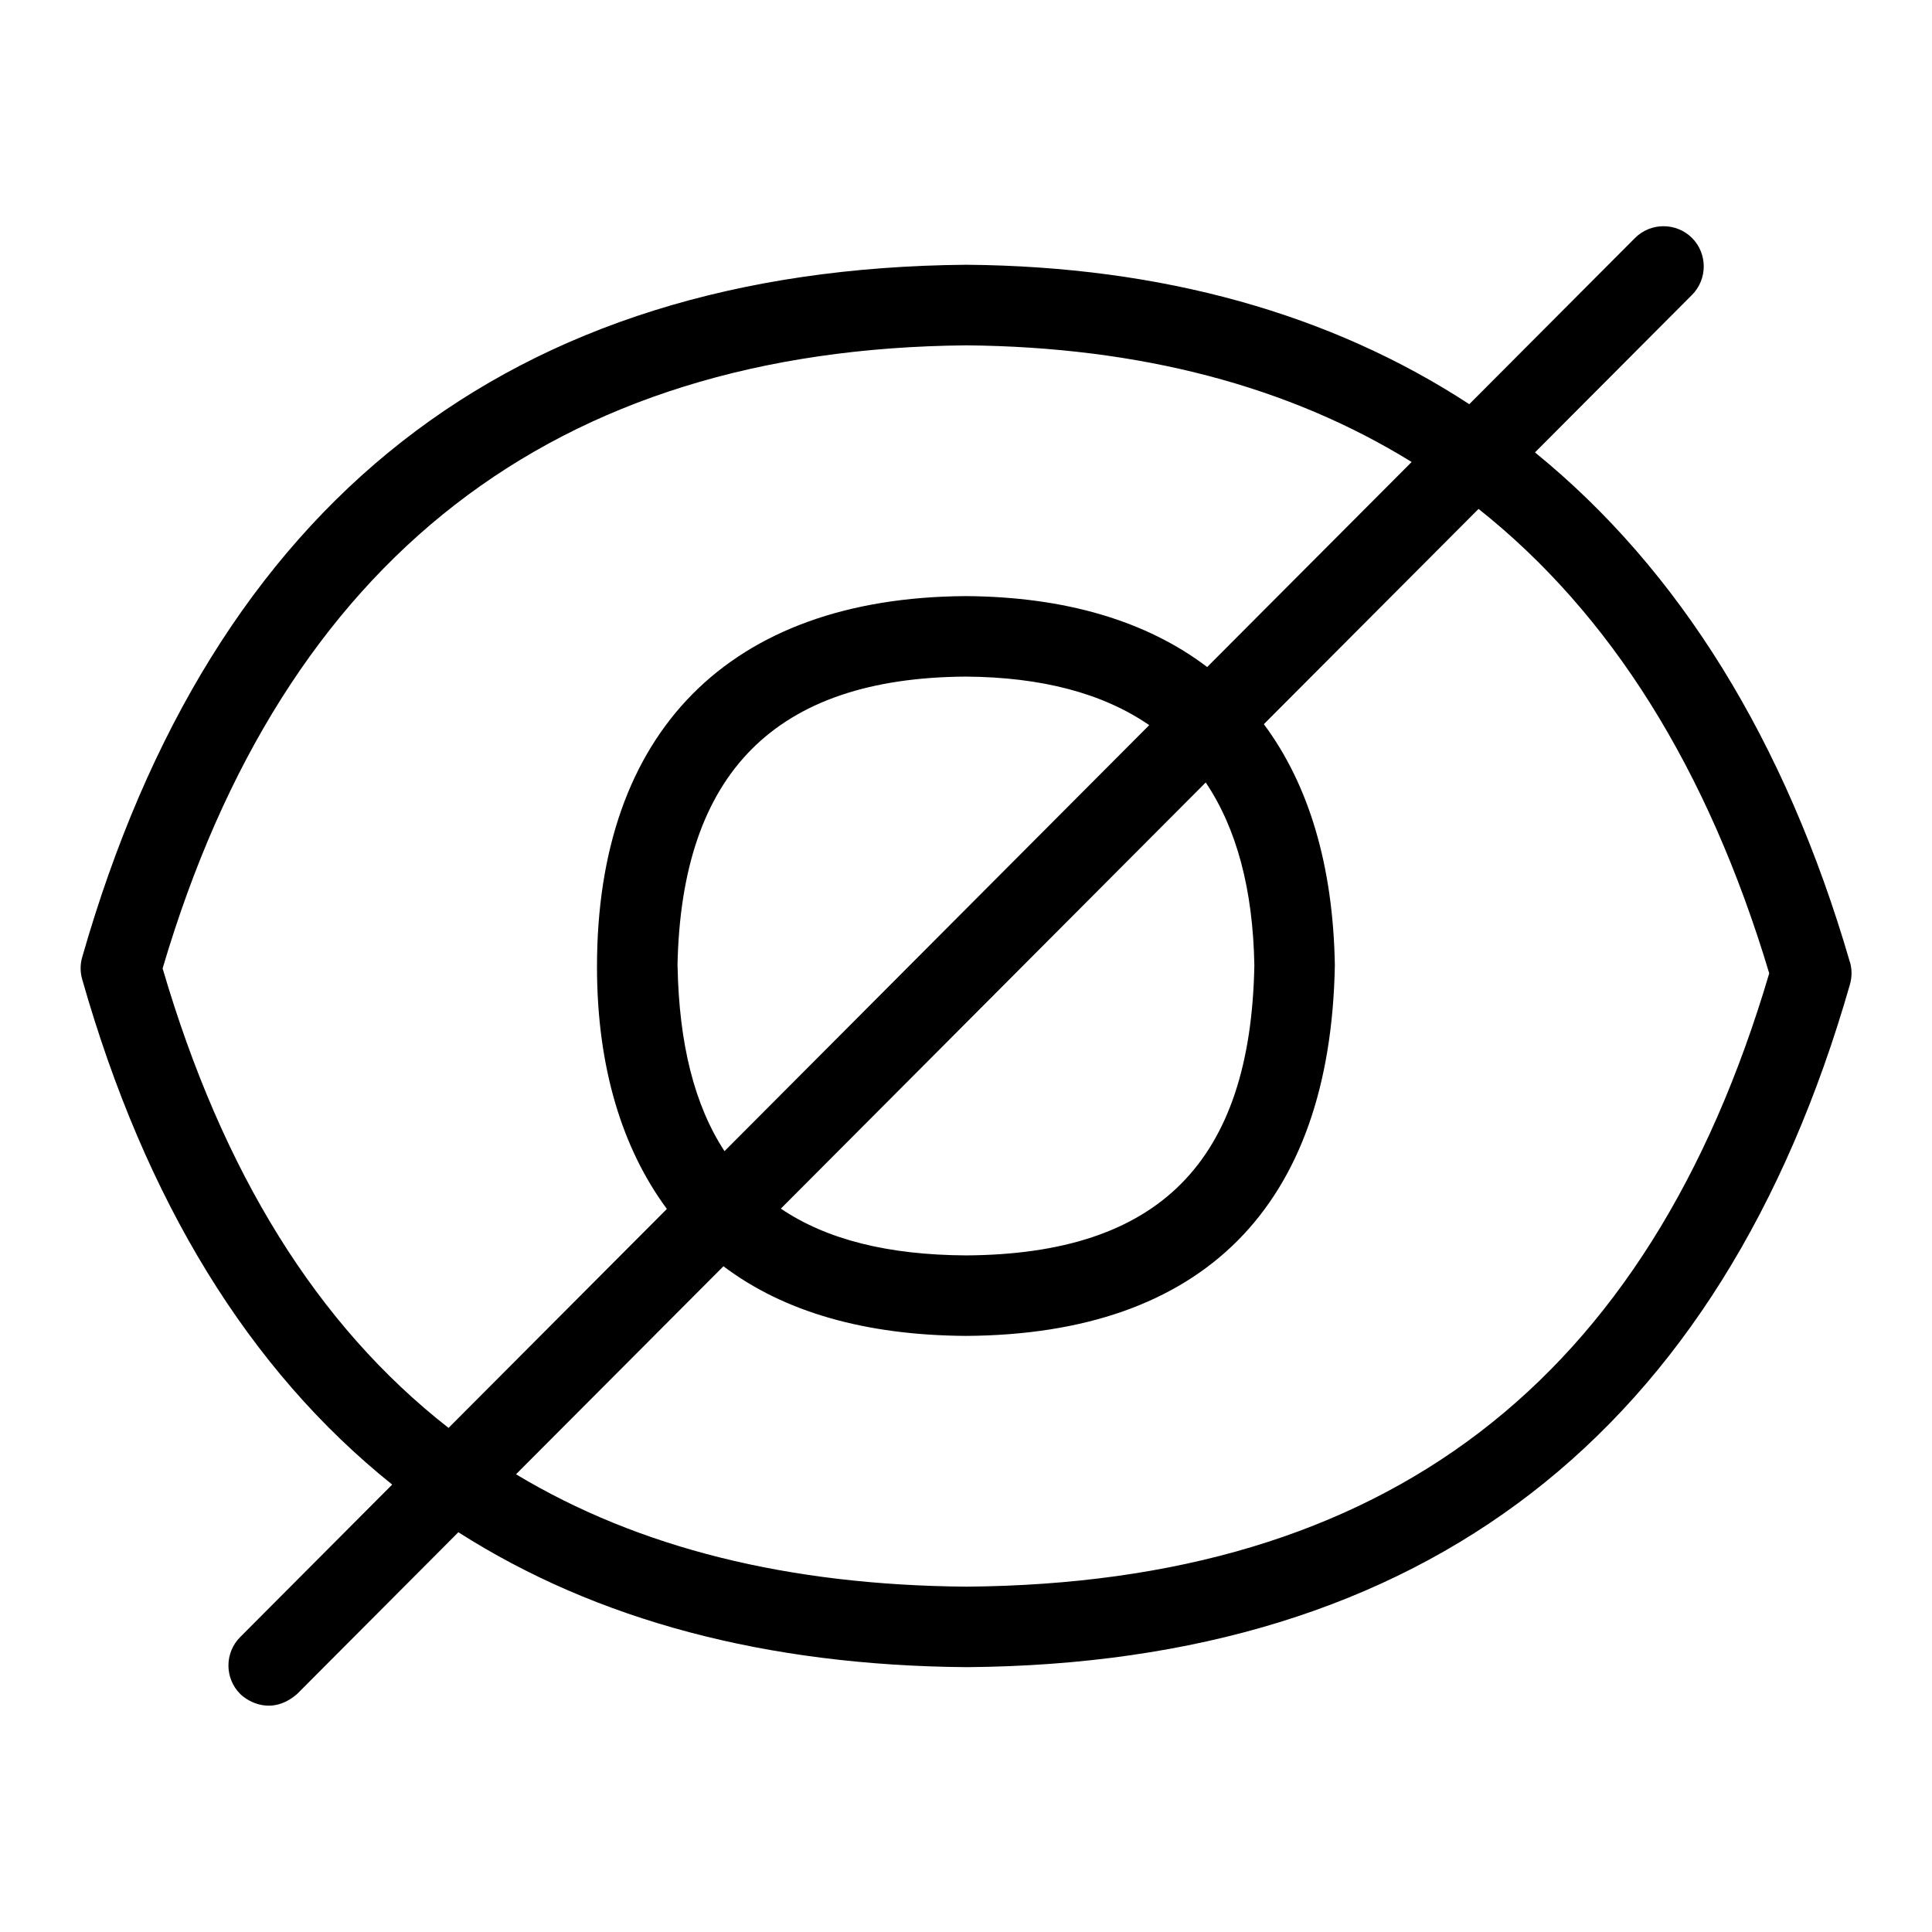 <?xml version="1.0" encoding="UTF-8"?>
<svg xmlns="http://www.w3.org/2000/svg" id="Layer_1" data-name="Layer 1" viewBox="0 0 24 24">
  <path d="M22.98,11.951c-.801-2.753-2.122-4.876-3.912-6.331l1.951-1.957c.194-.195,.194-.512,0-.707-.195-.194-.513-.195-.708,0l-2.059,2.065c-1.722-1.124-3.814-1.711-6.241-1.732h-.009c-5.667,.048-9.362,2.942-10.981,8.602-.026,.09-.026,.185,0,.274,.784,2.756,2.072,4.851,3.851,6.277l-1.888,1.894c-.195,.195-.195,.512,0,.707,.098,.097,.394,.272,.707,0l2.003-2.009c1.718,1.096,3.826,1.657,6.316,1.676,5.681-.045,9.372-2.899,10.971-8.482,.026-.091,.026-.187,0-.277Zm-20.96,.079c1.503-5.091,4.862-7.695,9.985-7.74,2.157,.02,4.003,.505,5.531,1.449l-2.54,2.547c-.752-.571-1.759-.873-3-.881-2.943,.018-4.58,1.693-4.58,4.604,0,1.255,.316,2.261,.868,3.009l-2.712,2.72c-1.631-1.274-2.808-3.171-3.552-5.708Zm13.562-.039c-.045,2.444-1.185,3.59-3.58,3.604-.969-.005-1.733-.196-2.302-.581l5.278-5.294c.385,.573,.587,1.33,.604,2.27Zm-7.166,.009c.046-2.404,1.219-3.58,3.58-3.595,.946,.006,1.707,.208,2.28,.603l-5.276,5.292c-.373-.57-.565-1.333-.583-2.3Zm3.592,7.71c-2.212-.017-4.073-.479-5.598-1.396l2.577-2.584c.748,.565,1.757,.858,3.015,.865,2.941-.018,4.525-1.603,4.58-4.604-.021-1.238-.323-2.244-.882-2.995l2.667-2.674c1.642,1.303,2.849,3.228,3.611,5.769-1.502,5.085-4.767,7.577-9.969,7.619Z"/>
</svg>
